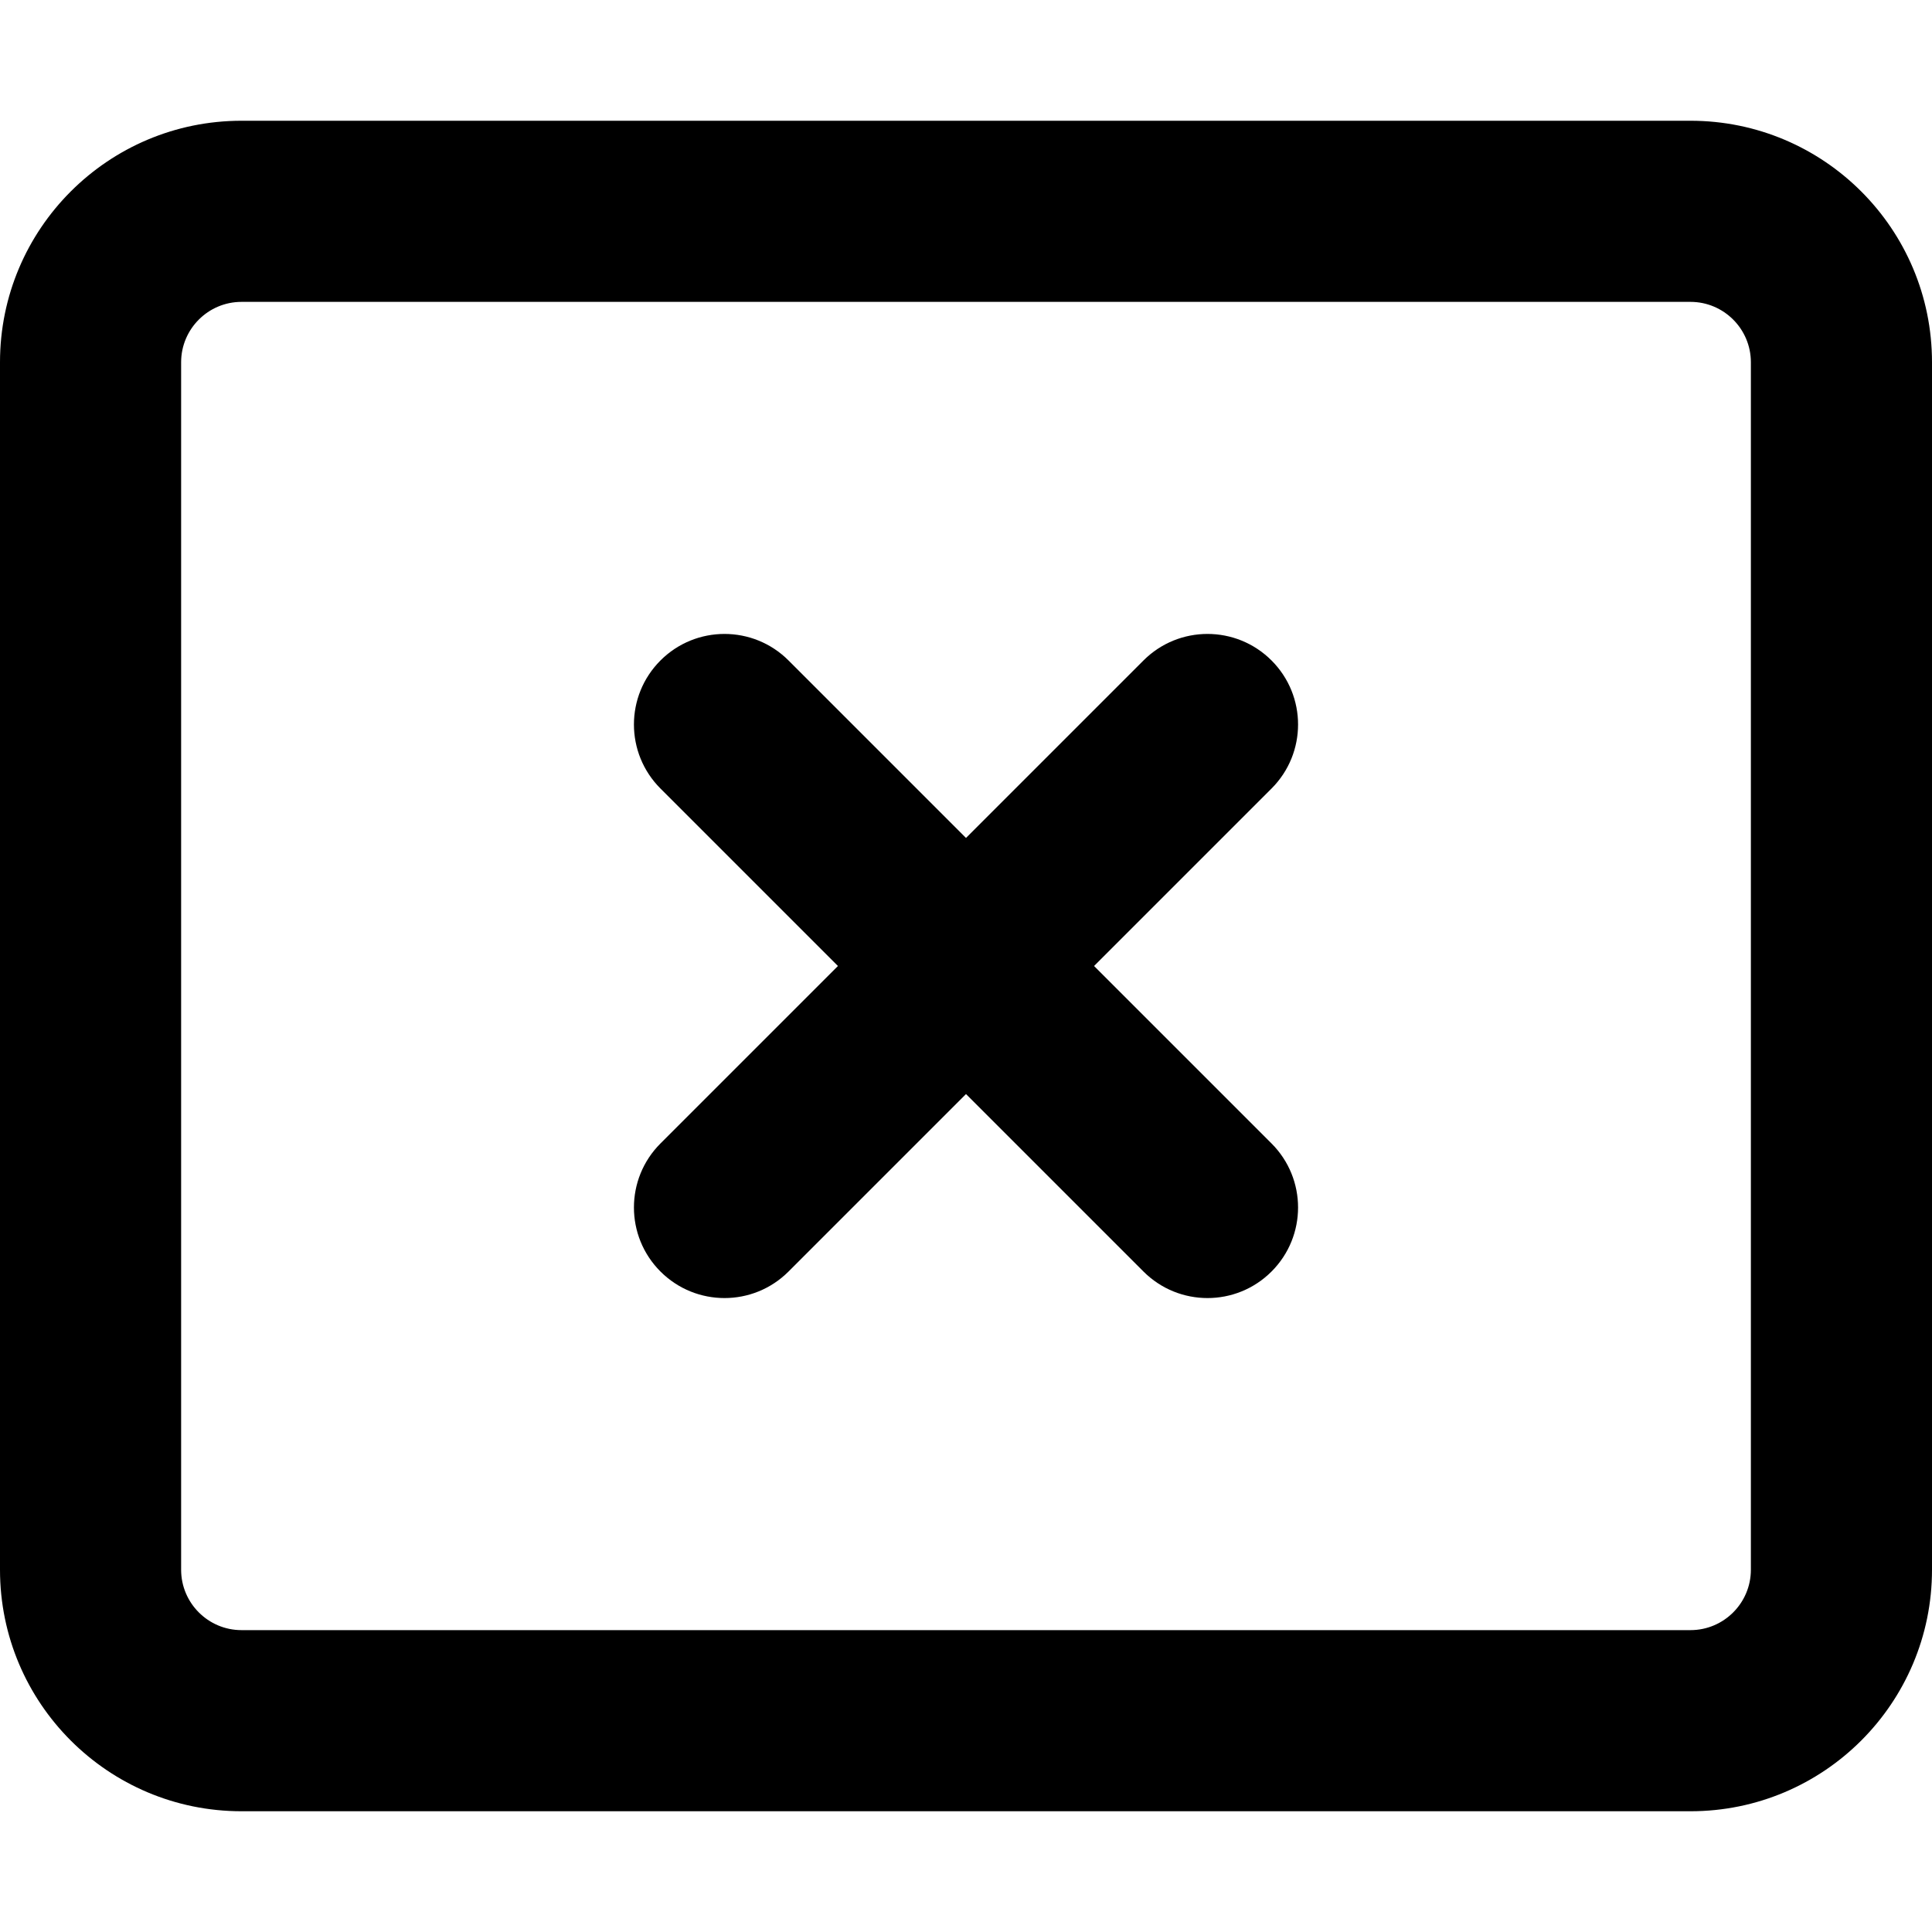 <svg xmlns='http://www.w3.org/2000/svg' viewBox='0 0 512 512'><!-- Font Awesome Free 6.0.0-alpha2 by @fontawesome - https://fontawesome.com License - https://fontawesome.com/license/free (Icons: CC BY 4.0, Fonts: SIL OFL 1.1, Code: MIT License) --><path d='M448 32H64C28.654 32 0 60.654 0 96V416C0 451.346 28.654 480 64 480H448C483.346 480 512 451.346 512 416V96C512 60.654 483.346 32 448 32ZM464 416C464 424.822 456.822 432 448 432H64C55.178 432 48 424.822 48 416V96C48 87.178 55.178 80 64 80H448C456.822 80 464 87.178 464 96V416ZM336.969 175.031C327.594 165.656 312.406 165.656 303.031 175.031L256 222.062L208.969 175.031C199.594 165.656 184.406 165.656 175.031 175.031S165.656 199.594 175.031 208.969L222.062 255.998L175.031 303.029C165.656 312.404 165.656 327.592 175.031 336.967C184.404 346.34 199.588 346.348 208.969 336.967L256 289.936L303.031 336.967C312.404 346.34 327.588 346.348 336.969 336.967C346.344 327.592 346.344 312.404 336.969 303.029L289.938 255.998L336.969 208.969C346.344 199.594 346.344 184.406 336.969 175.031Z'/></svg>